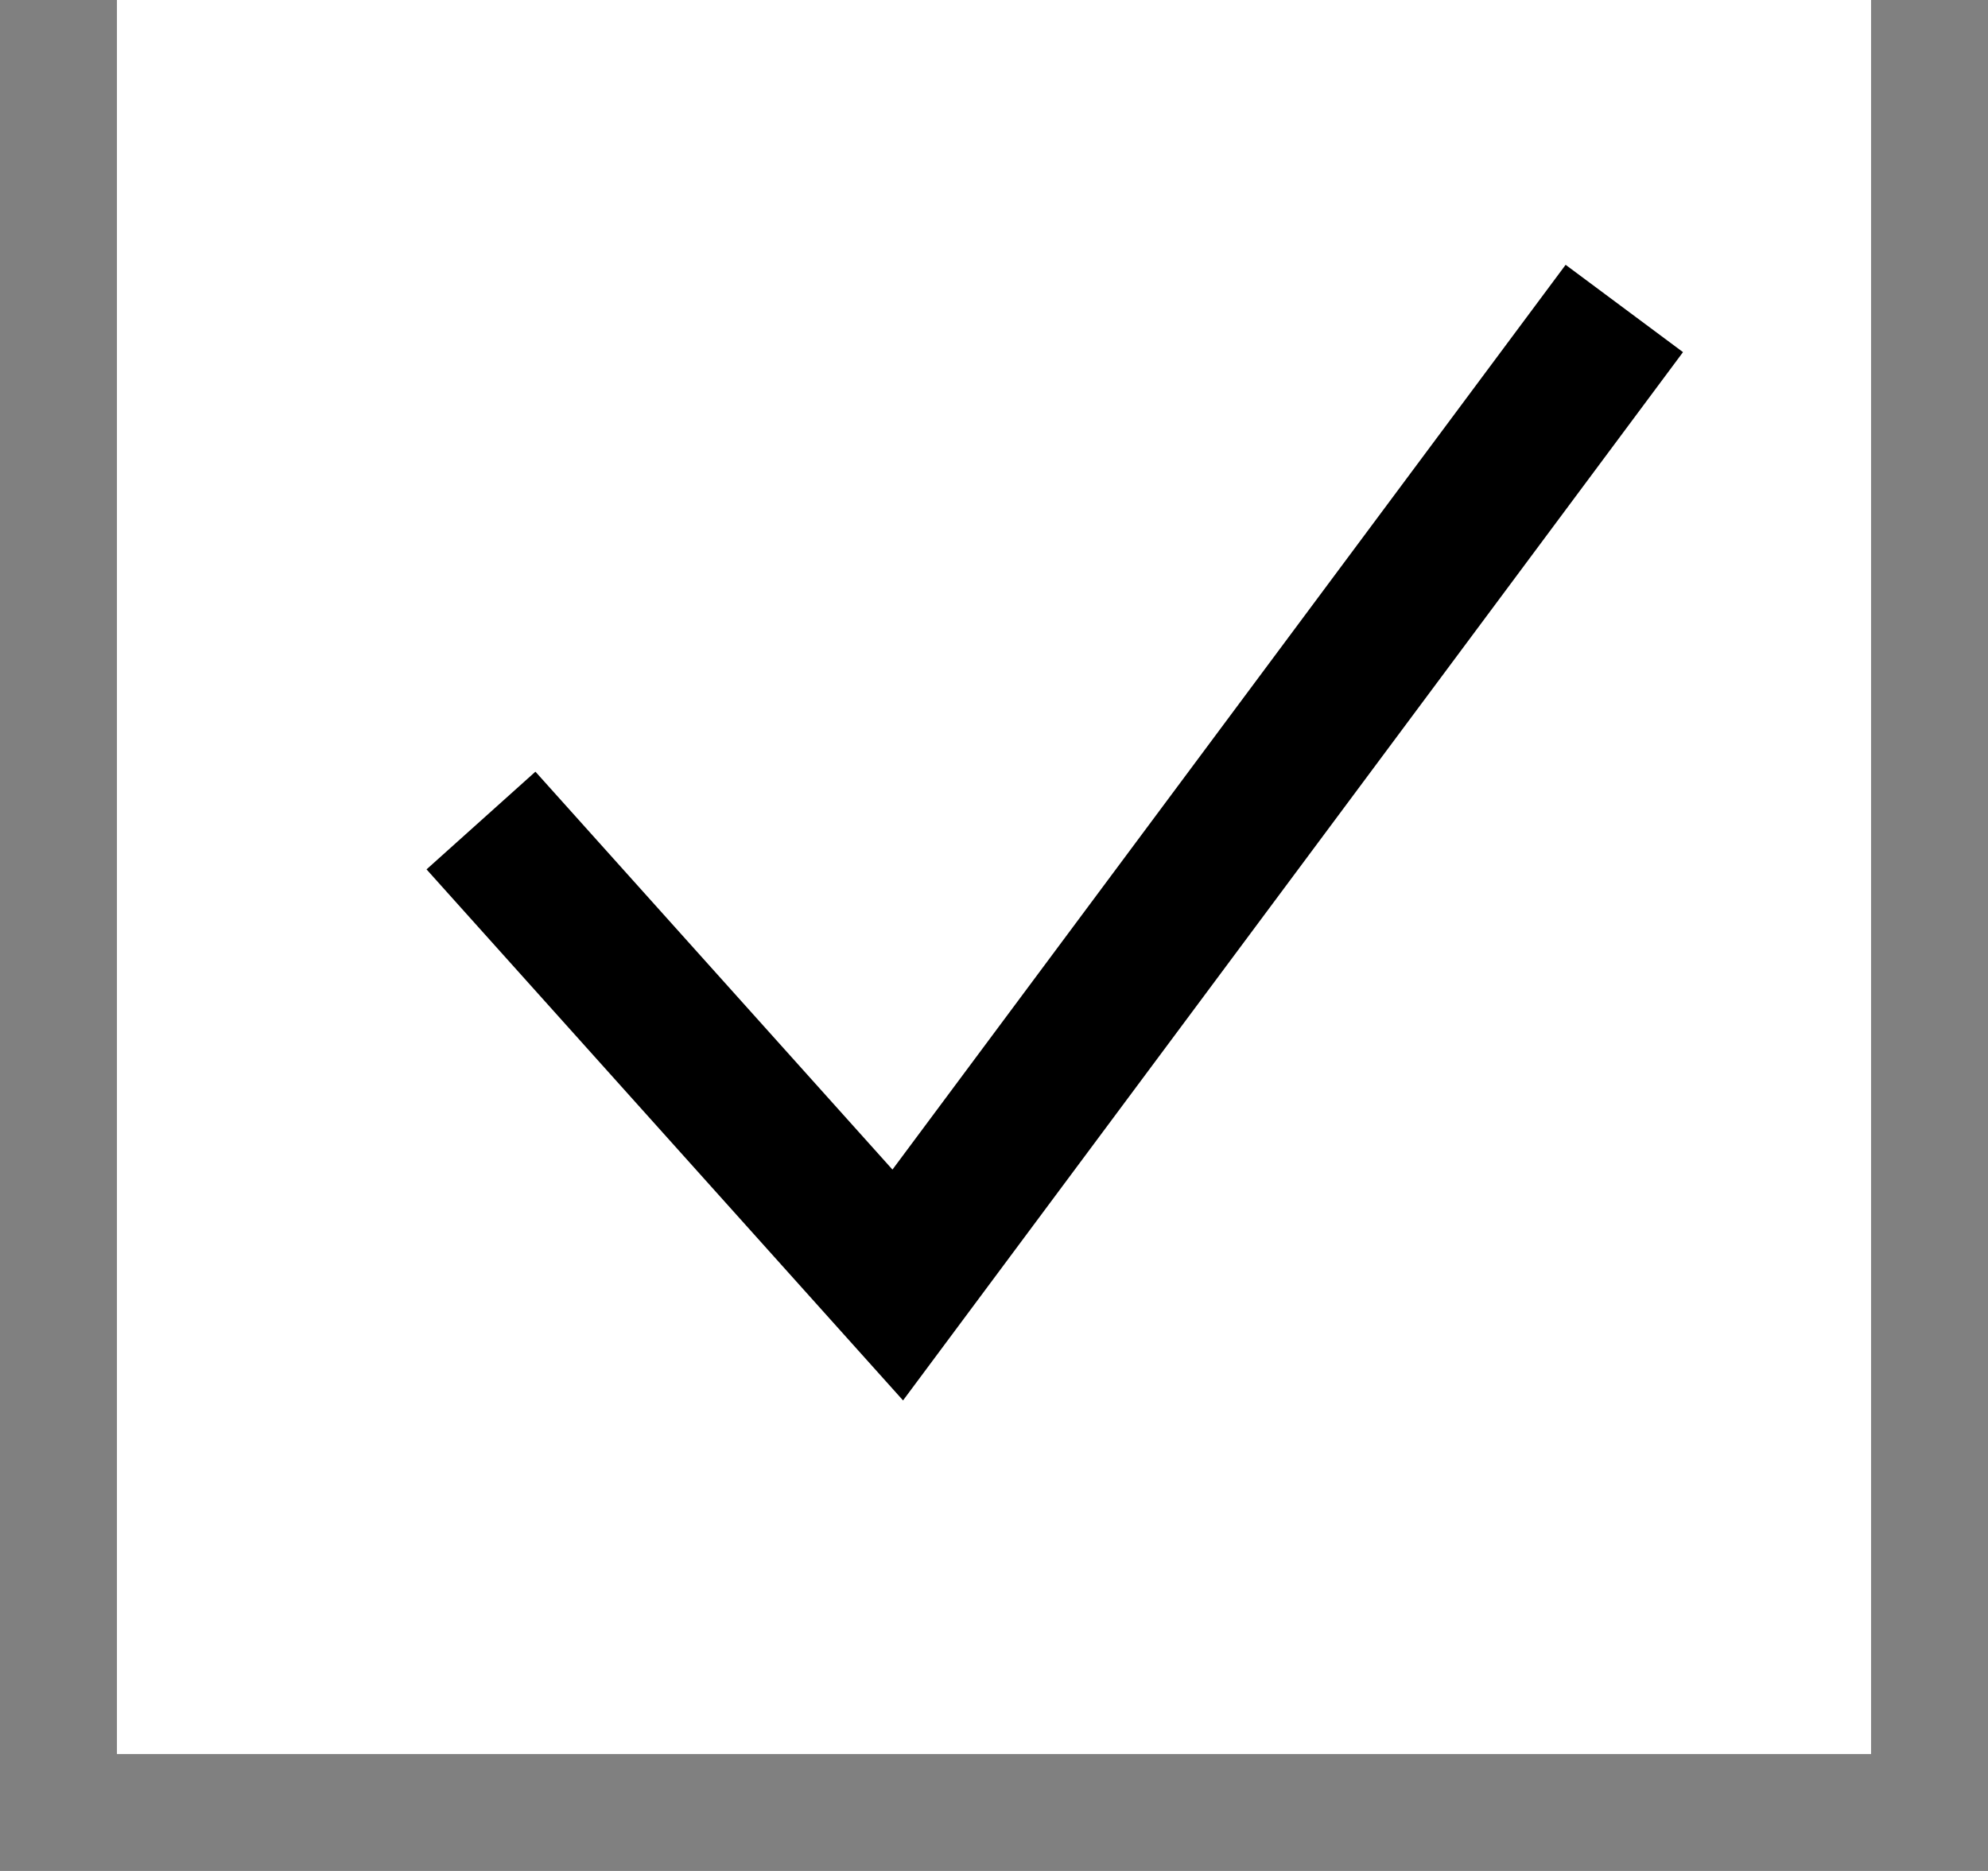 <svg width="17" height="16" viewBox="0 0 17 16" fill="none" xmlns="http://www.w3.org/2000/svg">
<rect x="0" y="0" width="17" height="16" fill="#808080" stroke="none"/>
<rect width="15" height="15" transform="translate(1)" fill="white"/>
<path d="M13.002 4.049L12.112 3.158L8.581 6.69L5.049 3.158L4.159 4.049L7.69 7.58L4.159 11.111L5.049 12.002L8.581 8.471L12.112 12.002L13.002 11.111L9.471 7.58L13.002 4.049Z" fill="white"/>
<path d="M4.113 7.017L7.677 10.989L13.89 2.638" stroke="black" stroke-width="1.251"/>
</svg>
